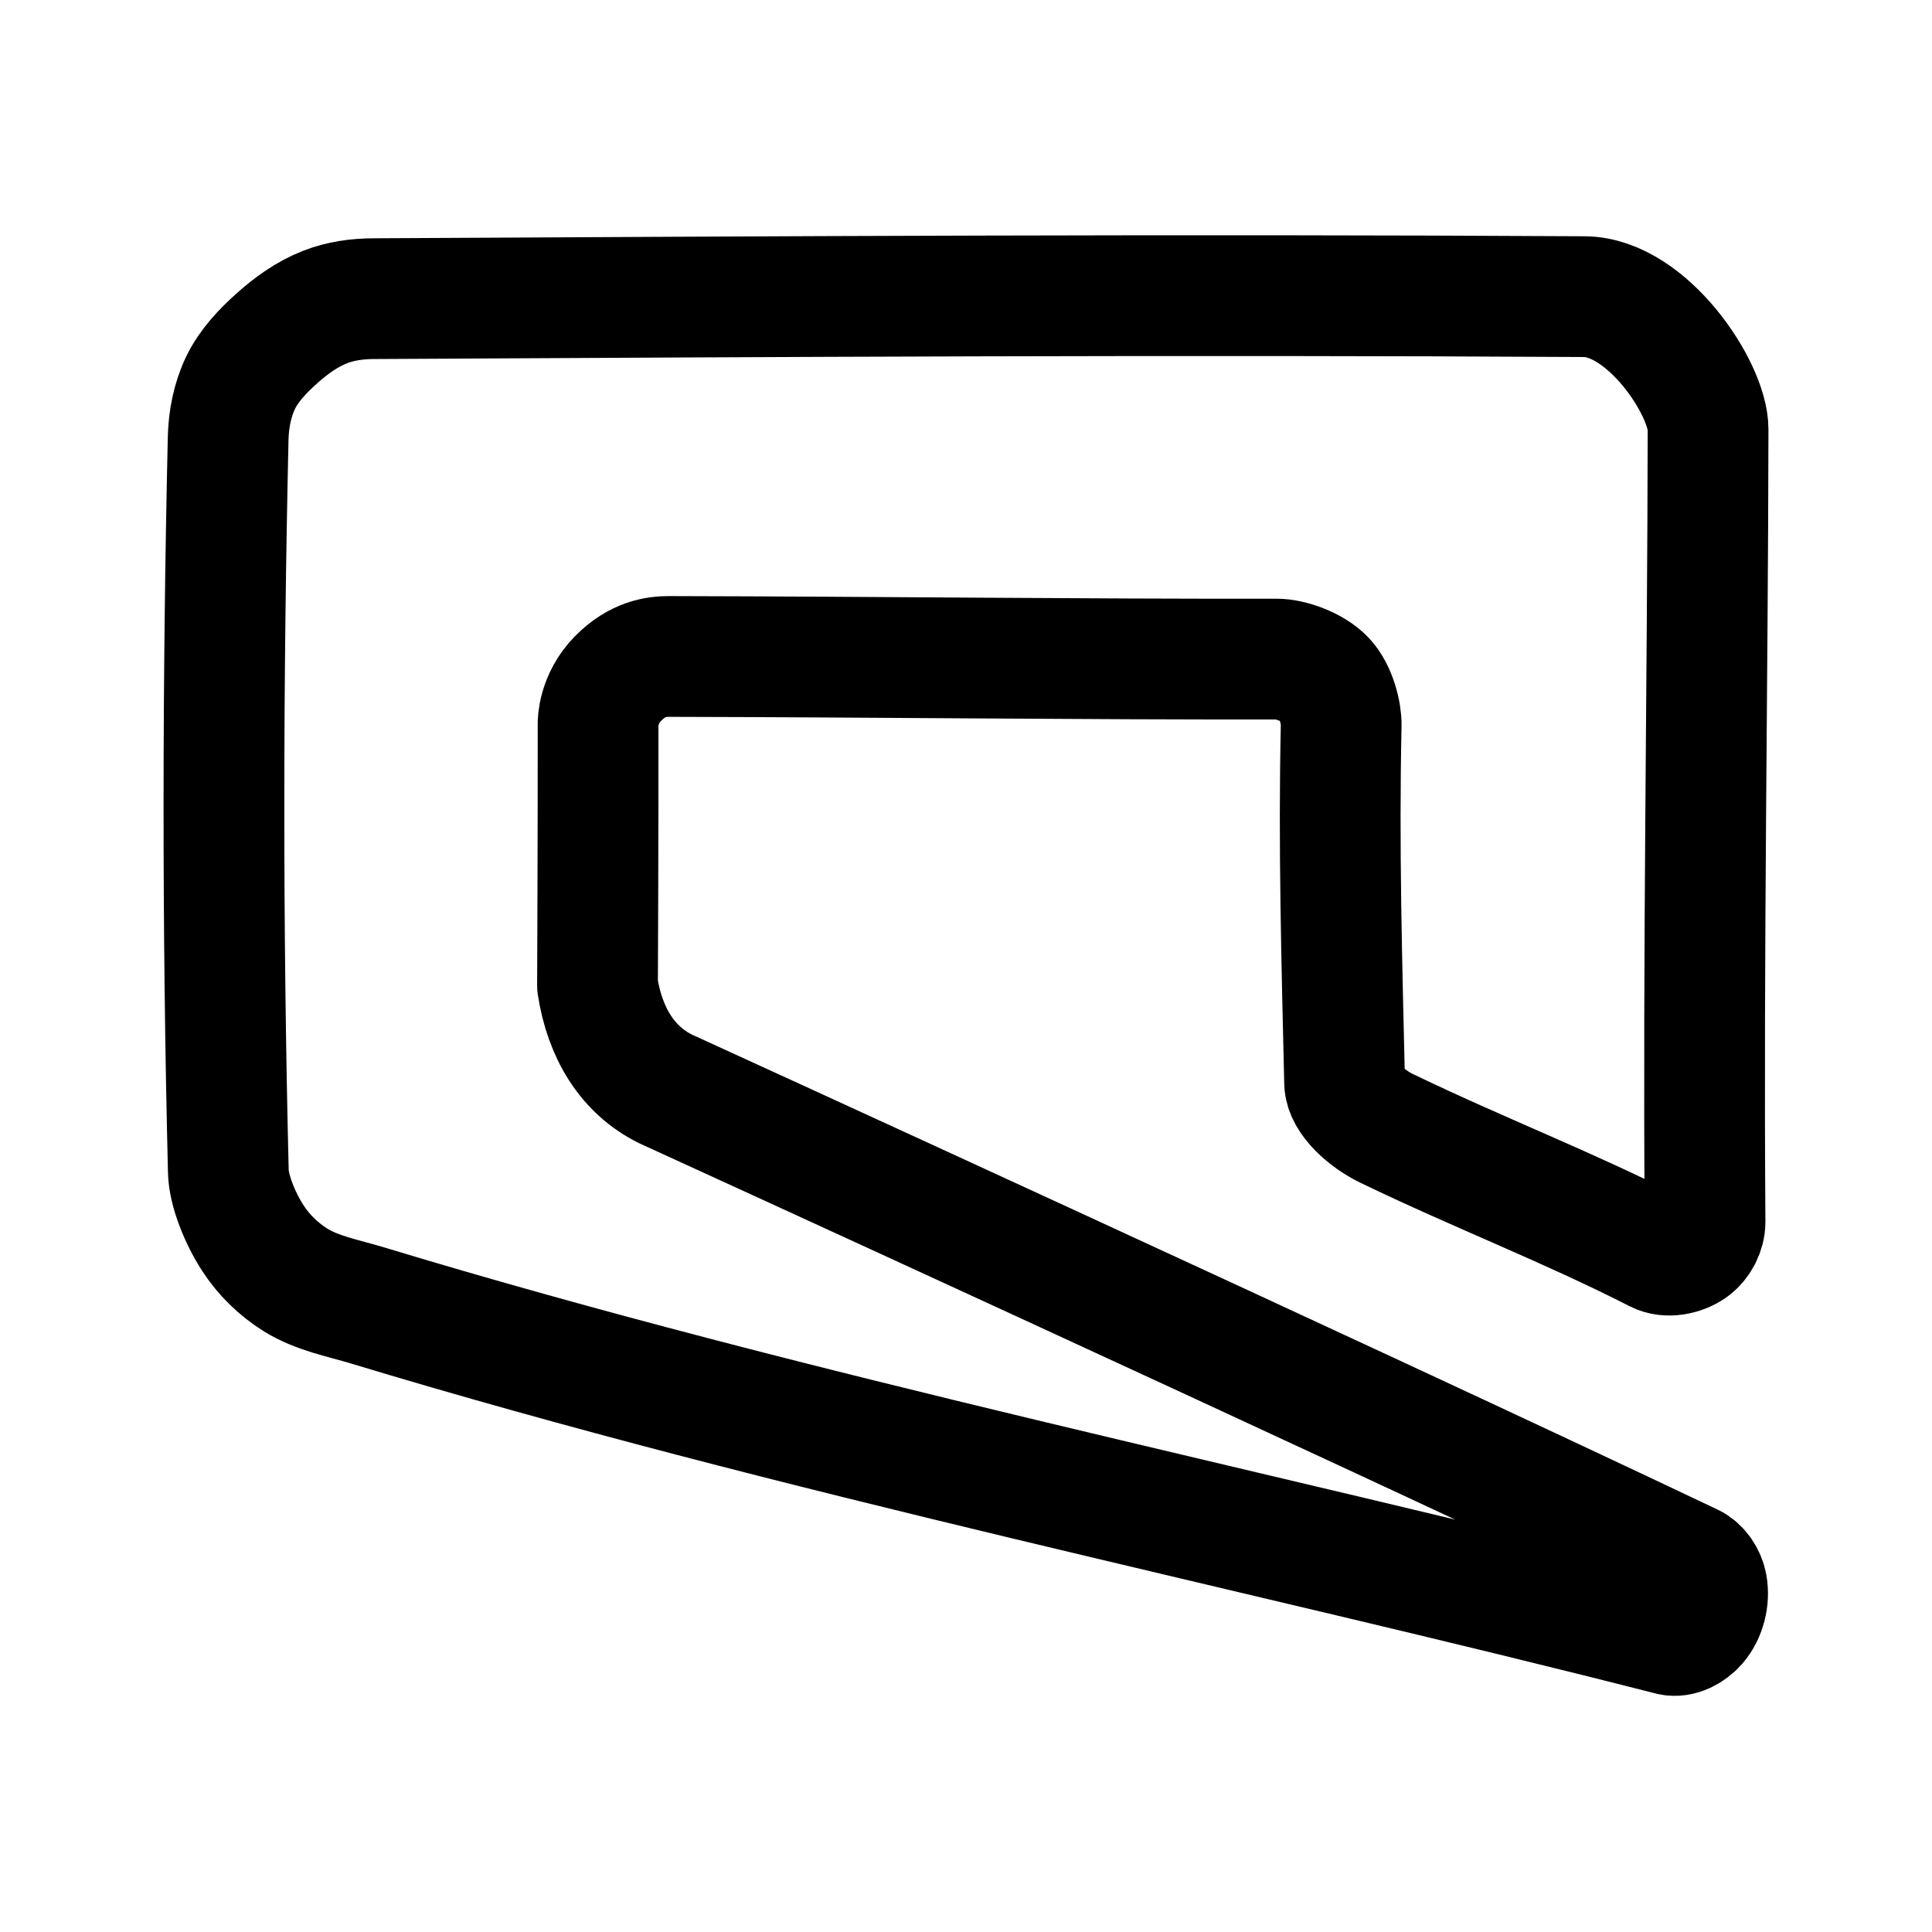 <?xml version="1.0" encoding="UTF-8" standalone="no"?>
<!-- Created with Inkscape (http://www.inkscape.org/) -->

<svg
   width="192"
   height="192"
   viewBox="0 0 50.8 50.8"
   version="1.1"
   id="svg1"
   xml:space="preserve"
   inkscape:version="1.3.2 (091e20ef0f, 2023-11-25)"
   sodipodi:docname="icons.svg"
   inkscape:export-filename="stc_pay.svg"
   inkscape:export-xdpi="96"
   inkscape:export-ydpi="96"
   xmlns:inkscape="http://www.inkscape.org/namespaces/inkscape"
   xmlns:sodipodi="http://sodipodi.sourceforge.net/DTD/sodipodi-0.dtd"
   xmlns="http://www.w3.org/2000/svg"
   xmlns:svg="http://www.w3.org/2000/svg"><sodipodi:namedview
     id="namedview1"
     pagecolor="#ffffff"
     bordercolor="#666666"
     borderopacity="1.0"
     inkscape:showpageshadow="2"
     inkscape:pageopacity="0.0"
     inkscape:pagecheckerboard="0"
     inkscape:deskcolor="#d1d1d1"
     inkscape:document-units="px"
     showguides="true"
     inkscape:zoom="0.32101135"
     inkscape:cx="-228.96387"
     inkscape:cy="540.47934"
     inkscape:window-width="1920"
     inkscape:window-height="1000"
     inkscape:window-x="0"
     inkscape:window-y="0"
     inkscape:window-maximized="1"
     inkscape:current-layer="layer1"
     showgrid="false"><sodipodi:guide
       position="-516.586,280.228"
       orientation="0,-1"
       id="guide102"
       inkscape:locked="false" /><sodipodi:guide
       position="126.595,207.877"
       orientation="0,-1"
       id="guide13"
       inkscape:locked="false" /><sodipodi:guide
       position="4.252,39.756"
       orientation="1,0"
       id="guide1428"
       inkscape:locked="false" /><sodipodi:guide
       position="45.791,42.027"
       orientation="1,0"
       id="guide1430"
       inkscape:locked="false" /><sodipodi:guide
       position="46.585,41.495"
       orientation="1,0"
       id="guide1432"
       inkscape:locked="false" /><sodipodi:guide
       position="5.045,41.857"
       orientation="1,0"
       id="guide1434"
       inkscape:locked="false" /><sodipodi:guide
       position="34.094,5.01"
       orientation="0,-1"
       id="guide1438"
       inkscape:locked="false" /><sodipodi:guide
       position="37.956,4.216"
       orientation="0,-1"
       id="guide1440"
       inkscape:locked="false" /><sodipodi:guide
       position="35.738,46.549"
       orientation="0,-1"
       id="guide1442"
       inkscape:locked="false" /><sodipodi:guide
       position="35.809,45.756"
       orientation="0,-1"
       id="guide1444"
       inkscape:locked="false" /></sodipodi:namedview><defs
     id="defs1"><style
       id="style11711">.cls-1{fill:#0071ce;}</style></defs><g
     inkscape:label="Layer 1"
     inkscape:groupmode="layer"
     id="layer1"><path
       style="font-size:16.153px;-inkscape-font-specification:sans-serif;fill:none;stroke:#000000;stroke-width:3.175;stroke-linecap:round;stroke-linejoin:round;stroke-dasharray:none"
       d="M 9.833,7.853 C 9.39,7.854 8.949,7.915 8.543,8.075 8.072,8.26 7.648,8.566 7.272,8.904 6.902,9.236 6.546,9.611 6.329,10.058 c -0.22,0.453 -0.319,0.975 -0.33,1.475 -0.142,6.278 -0.155,12.826 0.005,19.275 0.013,0.498 0.307,1.226 0.645,1.747 0.284,0.439 0.677,0.822 1.121,1.099 0.569,0.355 1.255,0.478 1.897,0.672 11.273,3.415 23.223,5.848 34.258,8.664 0.241,0.062 0.525,-0.098 0.688,-0.285 0.231,-0.265 0.331,-0.673 0.268,-1.018 -0.042,-0.226 -0.193,-0.463 -0.401,-0.561 C 35.036,36.64 17.511,28.637 17.511,28.637 16.492,28.139 15.904,27.154 15.711,25.918 c 0,0 0.019,-4.368 0.015,-6.886 -6.2e-5,-0.03 -0.004,-0.652 0.526,-1.192 0.515,-0.521 1.006,-0.58 1.352,-0.579 5.705,0.013 10.866,0.077 15.967,0.069 0.349,-5.18e-4 0.951,0.2 1.266,0.533 0.293,0.31 0.435,0.893 0.428,1.207 -0.069,3.175 0.015,6.166 0.09,9.401 0.011,0.445 0.593,0.951 1.102,1.197 2.416,1.167 4.783,2.073 7.115,3.264 0.268,0.137 0.65,0.061 0.897,-0.11 0.215,-0.149 0.365,-0.434 0.363,-0.696 -0.05,-7.243 0.07,-14.152 0.08,-20.835 0.002,-1.065 -1.597,-3.482 -3.256,-3.491 -10.737,-0.062 -21.084,-0.003 -31.822,0.053 z"
       id="path19516" /></g><style
     type="text/css"
     id="style11642">
	.st0{fill:#00C48C;}
	.st1{fill:#4F008C;}
</style><style
     type="text/css"
     id="style13782">
	.st0{fill:#8B7D6E;}
	.st1{fill:#004A6E;}
	.st2{fill:url(#SVGID_1_);}
	.st3{fill:url(#SVGID_00000101805771245684949860000012276154375448322482_);}
	.st4{fill:#004F71;}
	.st5{fill:#76777A;}
</style><style
     type="text/css"
     id="style14023">
	.st0{fill:#84B740;}
	.st1{fill:#259BD6;}
	.st2{fill:#27292D;}
</style></svg>
